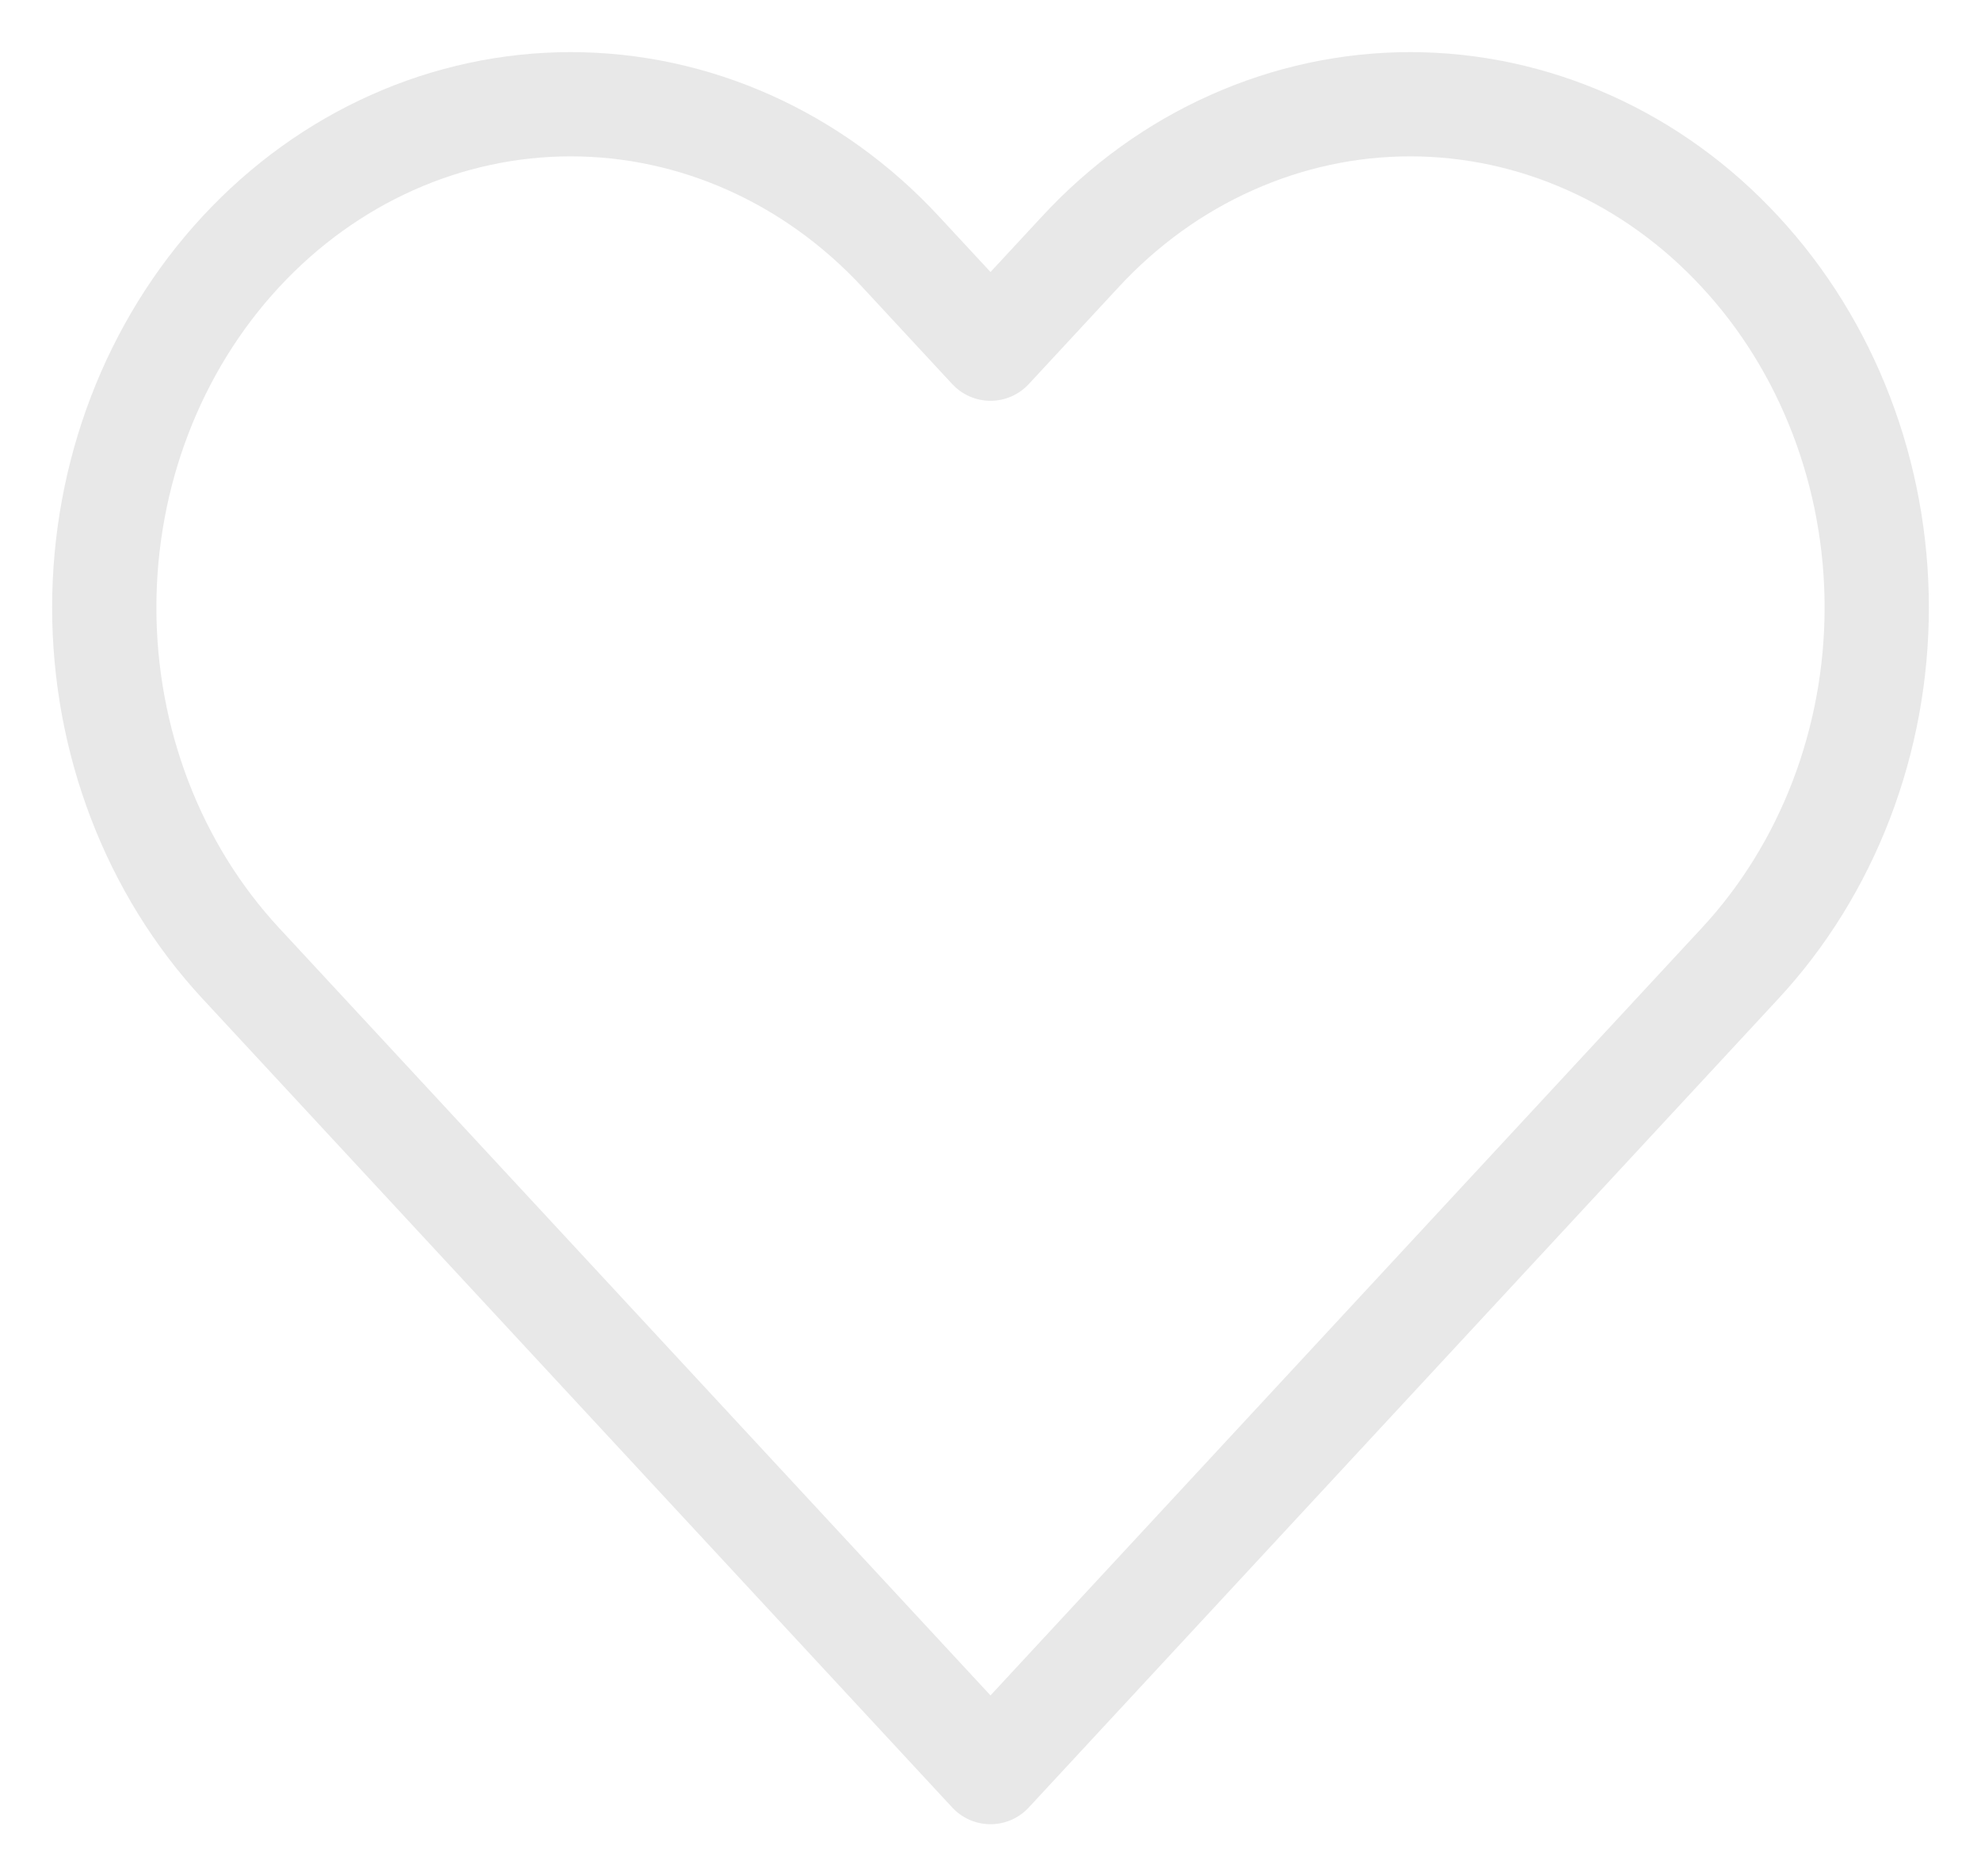 <svg className='like-icon' width="19" height="18" viewBox="0 0 19 18" fill="none" xmlns="http://www.w3.org/2000/svg">
  <path d="M16.689 2.415C16.274 1.966 15.781 1.61 15.238 1.368C14.695 1.125 14.113 1 13.525 1C12.938 1 12.356 1.125 11.813 1.368C11.27 1.61 10.777 1.966 10.362 2.415L9.5 3.345L8.638 2.415C7.799 1.509 6.661 1 5.474 1C4.287 1 3.149 1.509 2.31 2.415C1.471 3.32 1 4.548 1 5.828C1 7.109 1.471 8.337 2.31 9.242L3.172 10.172L9.5 17L15.827 10.172L16.689 9.242C17.105 8.794 17.434 8.262 17.659 7.676C17.884 7.09 18 6.462 18 5.828C18 5.194 17.884 4.566 17.659 3.981C17.434 3.395 17.105 2.863 16.689 2.415V2.415Z" stroke="#E8E8E8" stroke-linecap="round" stroke-linejoin="round" />
</svg>
